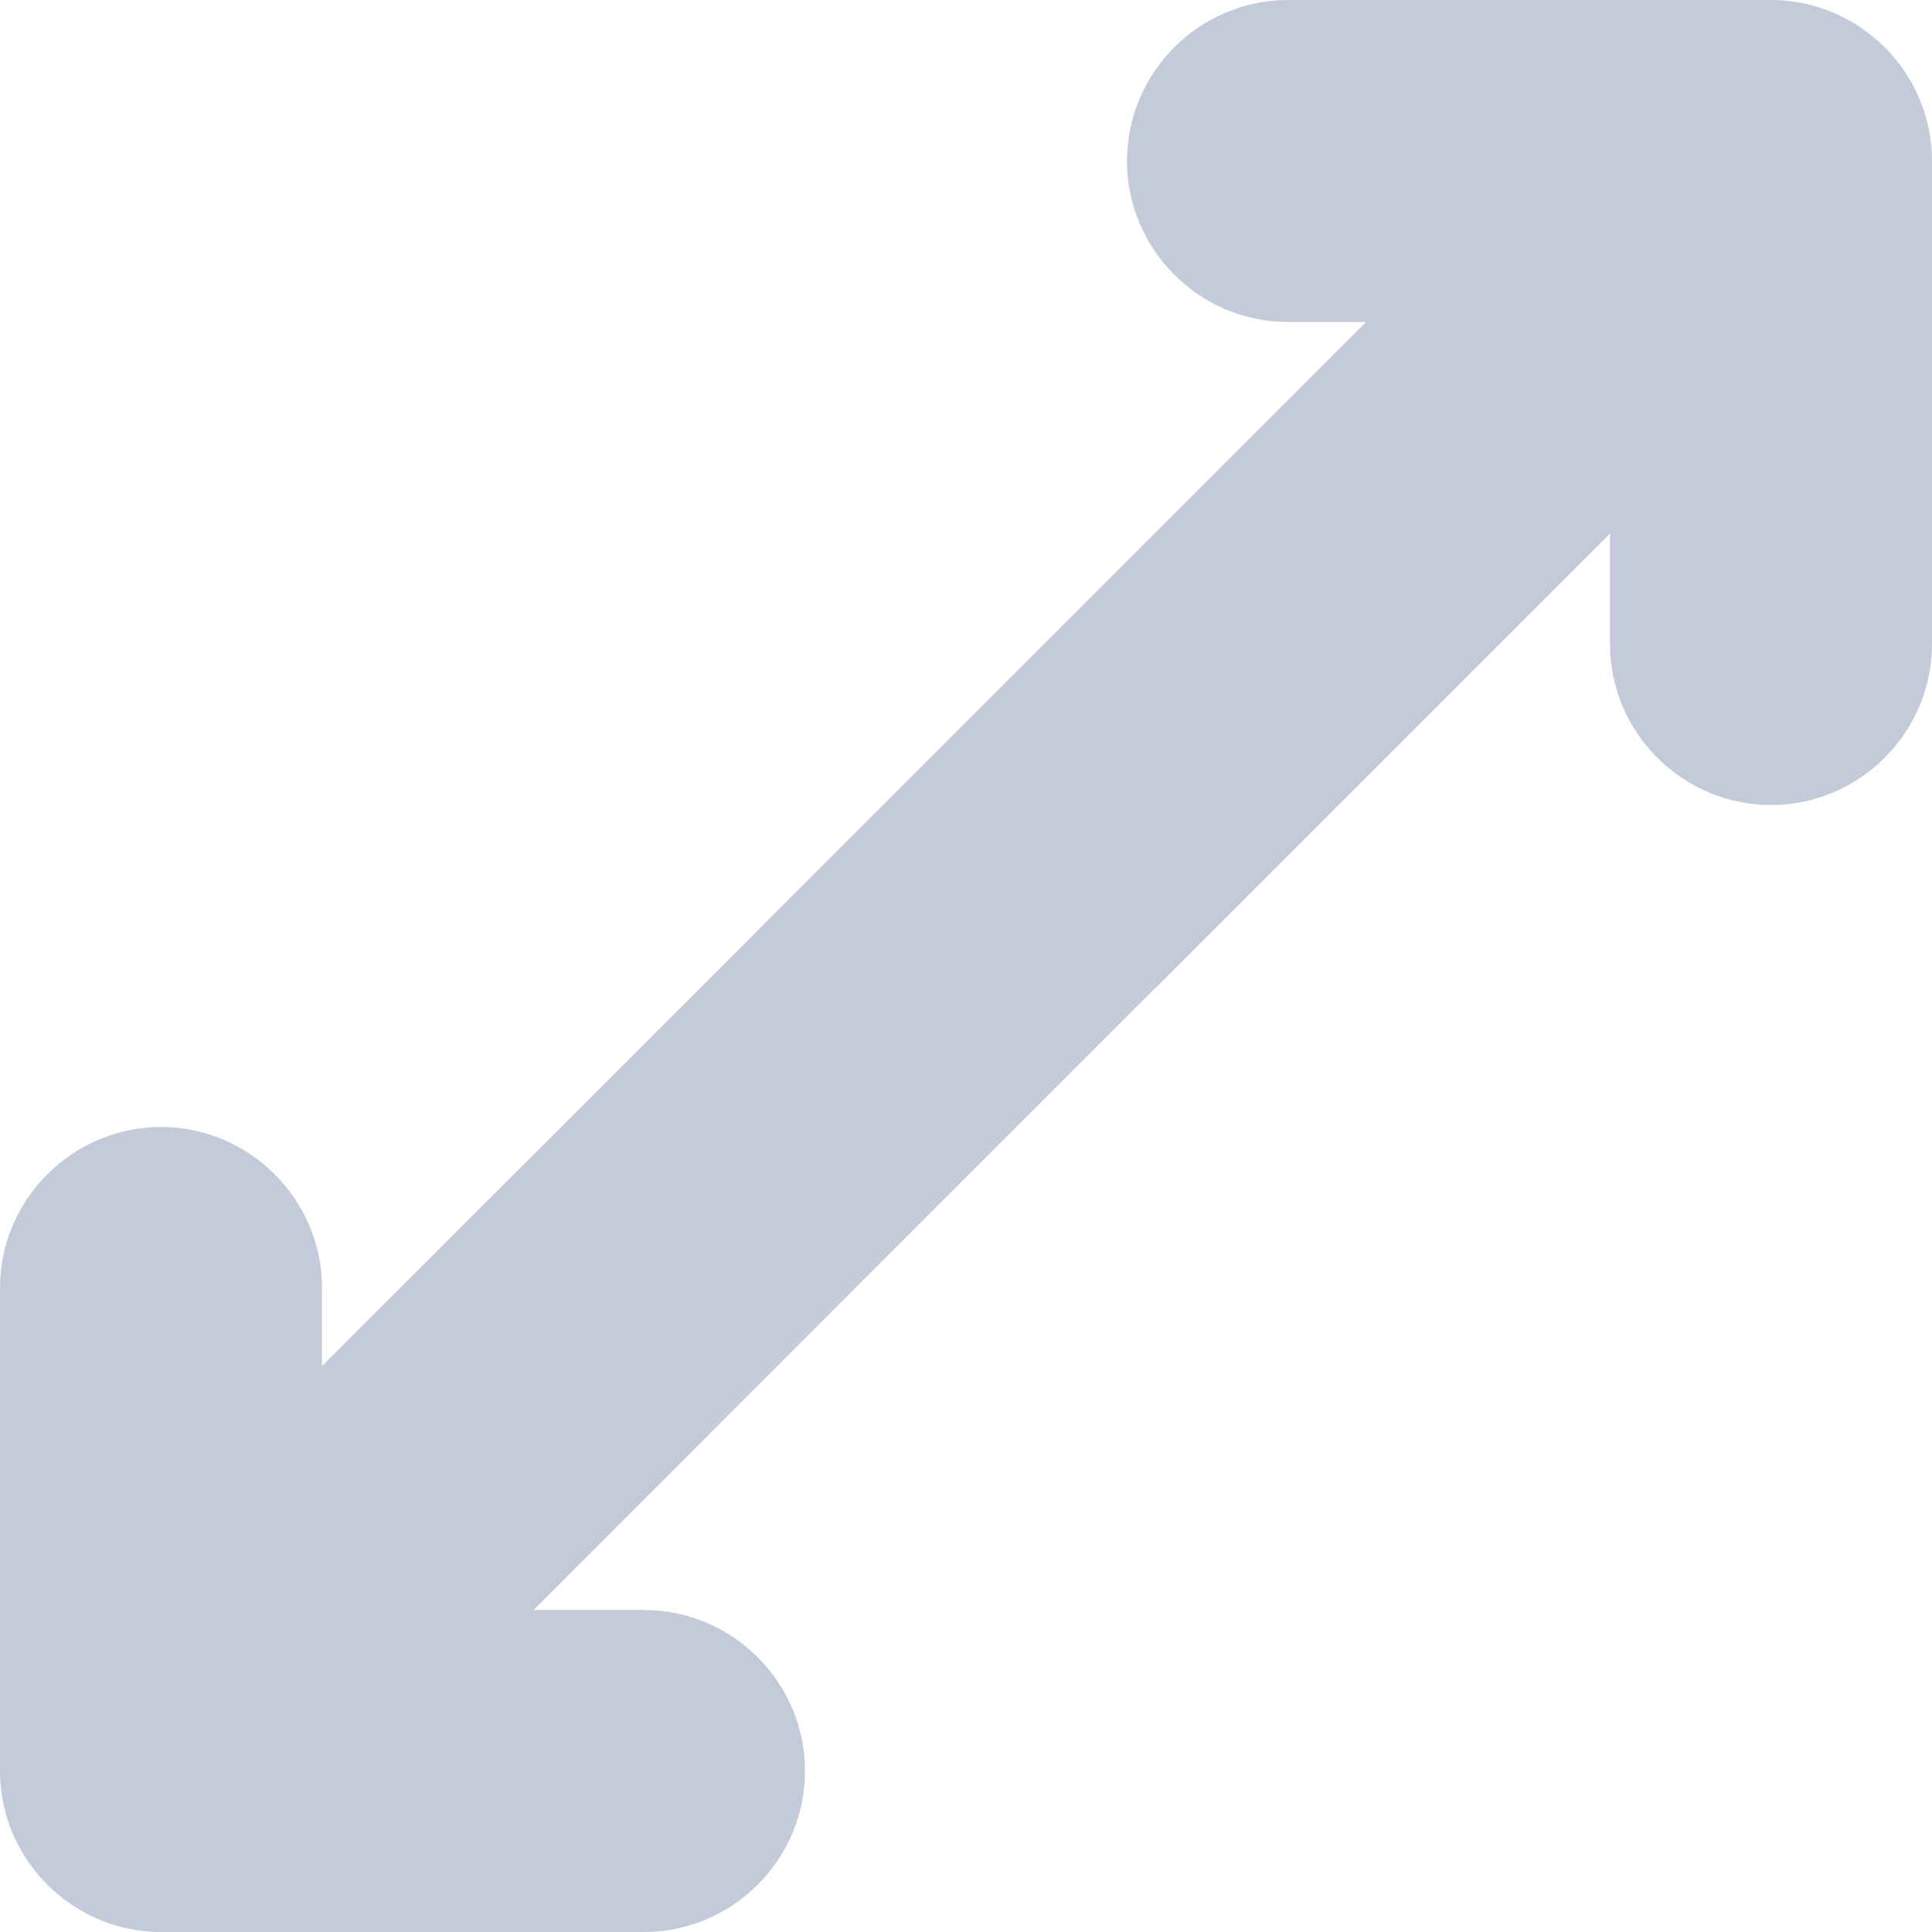 <svg width="12" height="12" viewBox="0 0 12 12" fill="none" xmlns="http://www.w3.org/2000/svg">
<path fill-rule="evenodd" clip-rule="evenodd" d="M8 2H8.485L5.778 4.707L4.707 5.778L4.707 5.779L2 8.485V8C2 7.45 1.55 7 1 7C0.45 7 0 7.45 0 8V11C0 11.55 0.45 12 1 12H4C4.55 12 5 11.55 5 11C5 10.45 4.55 10 4 10H3.314L6.121 7.192L7.192 6.121L7.193 6.121L10 3.314V4C10 4.55 10.45 5 11 5C11.55 5 12 4.55 12 4V1C12 0.45 11.55 0 11 0H8C7.45 0 7 0.45 7 1C7 1.55 7.45 2 8 2Z" fill="#C3CAD9"/>
</svg>
